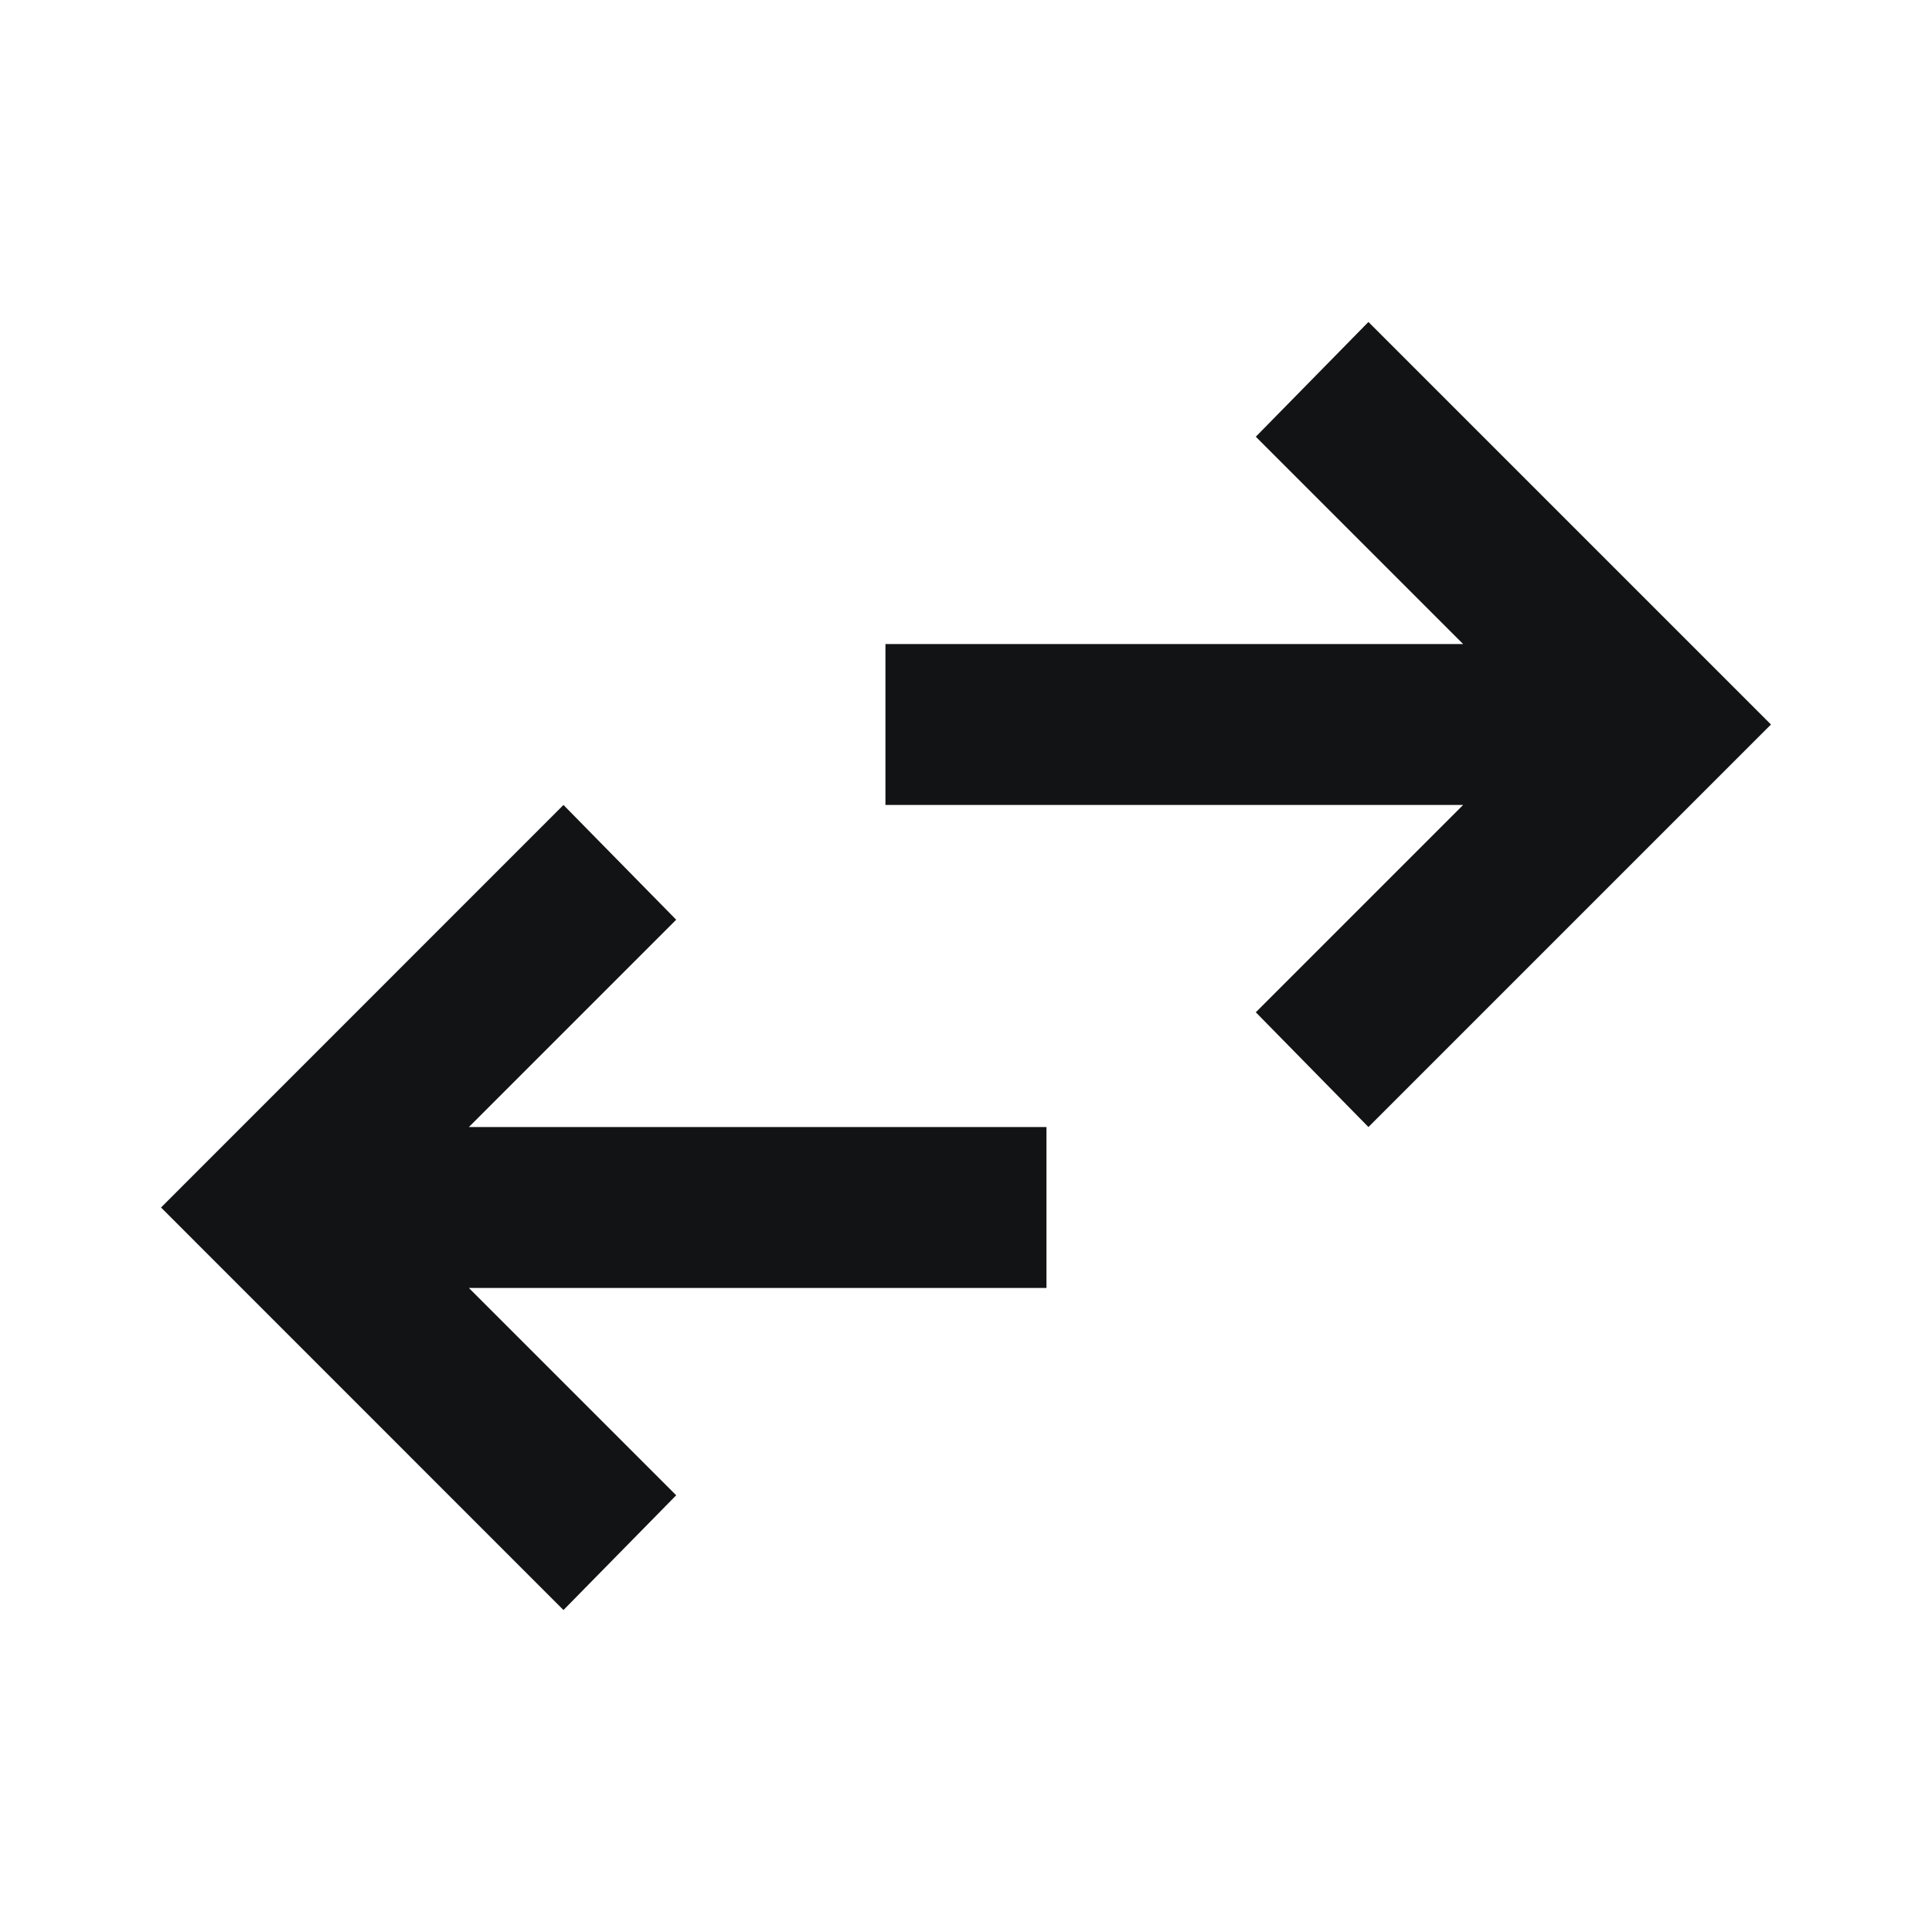 <svg width="20" height="20" viewBox="0 0 20 20" fill="none" xmlns="http://www.w3.org/2000/svg">
<path d="M5.833 16.667L1.667 12.5L5.833 8.333L7 9.521L4.854 11.667H10.833V13.333H4.854L7 15.479L5.833 16.667ZM14.166 11.667L13 10.479L15.146 8.333H9.166V6.667H15.146L13 4.521L14.166 3.333L18.333 7.5L14.166 11.667Z" fill="#121314"/>
</svg>
